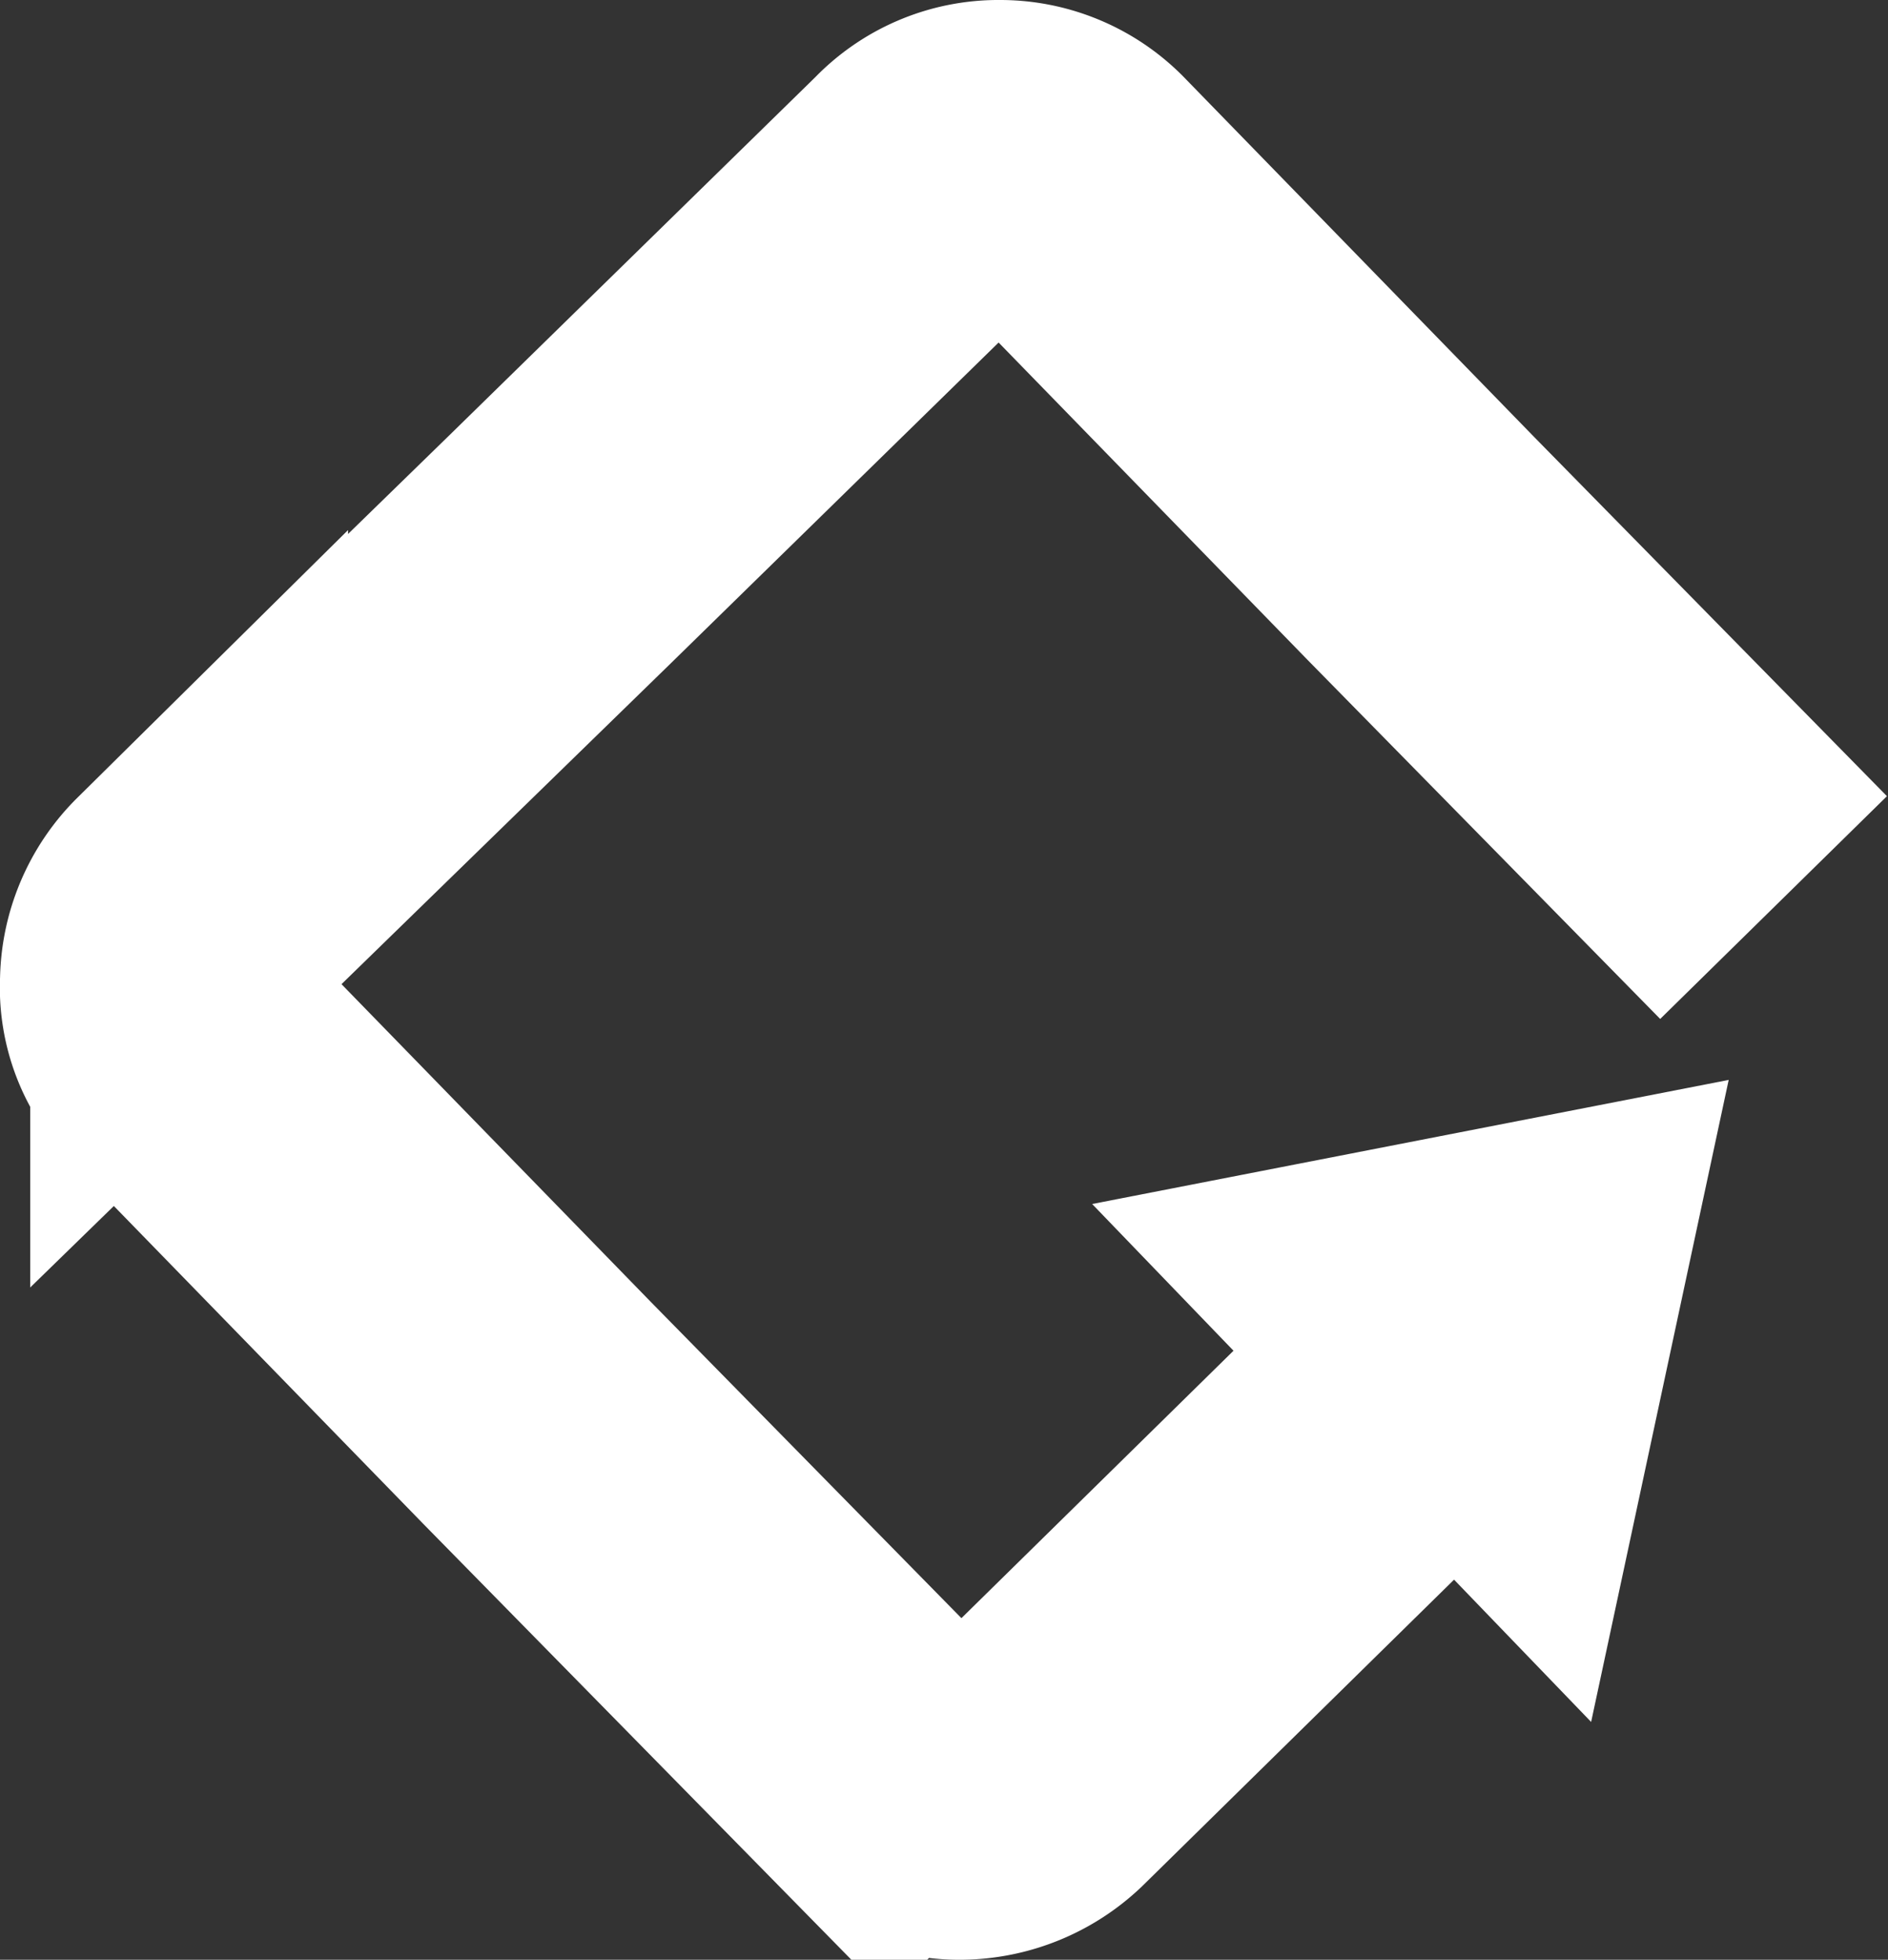 <svg id="flip-icon" xmlns="http://www.w3.org/2000/svg" viewBox="0 0 11.88 12.33"><rect x="0" y="0" width="11.88" height="12.33" fill="#333333" stroke="none"/><defs><style>.cls-1{fill:none;stroke-width:2px;}.cls-1,.cls-2{stroke:#fff;stroke-miterlimit:10;}.cls-2{fill:#fff;}</style></defs><path class="cls-1" d="M257.43,271.69l-2.22-2.26L253,267.16a.62.62,0,0,0-.44-.18.61.61,0,0,0-.45.19l-2.32,2.27-2.33,2.27a.64.64,0,0,0-.19.45.57.57,0,0,0,.17.44l2.21,2.27,2.22,2.26a.62.62,0,0,0,.44.18.66.66,0,0,0,.45-.18l2.32-2.28" transform="translate(-246.27 -265.98)"/><polygon class="cls-2" points="10.23 7.43 7.87 7.89 9.72 9.81 10.23 7.43"/></svg>